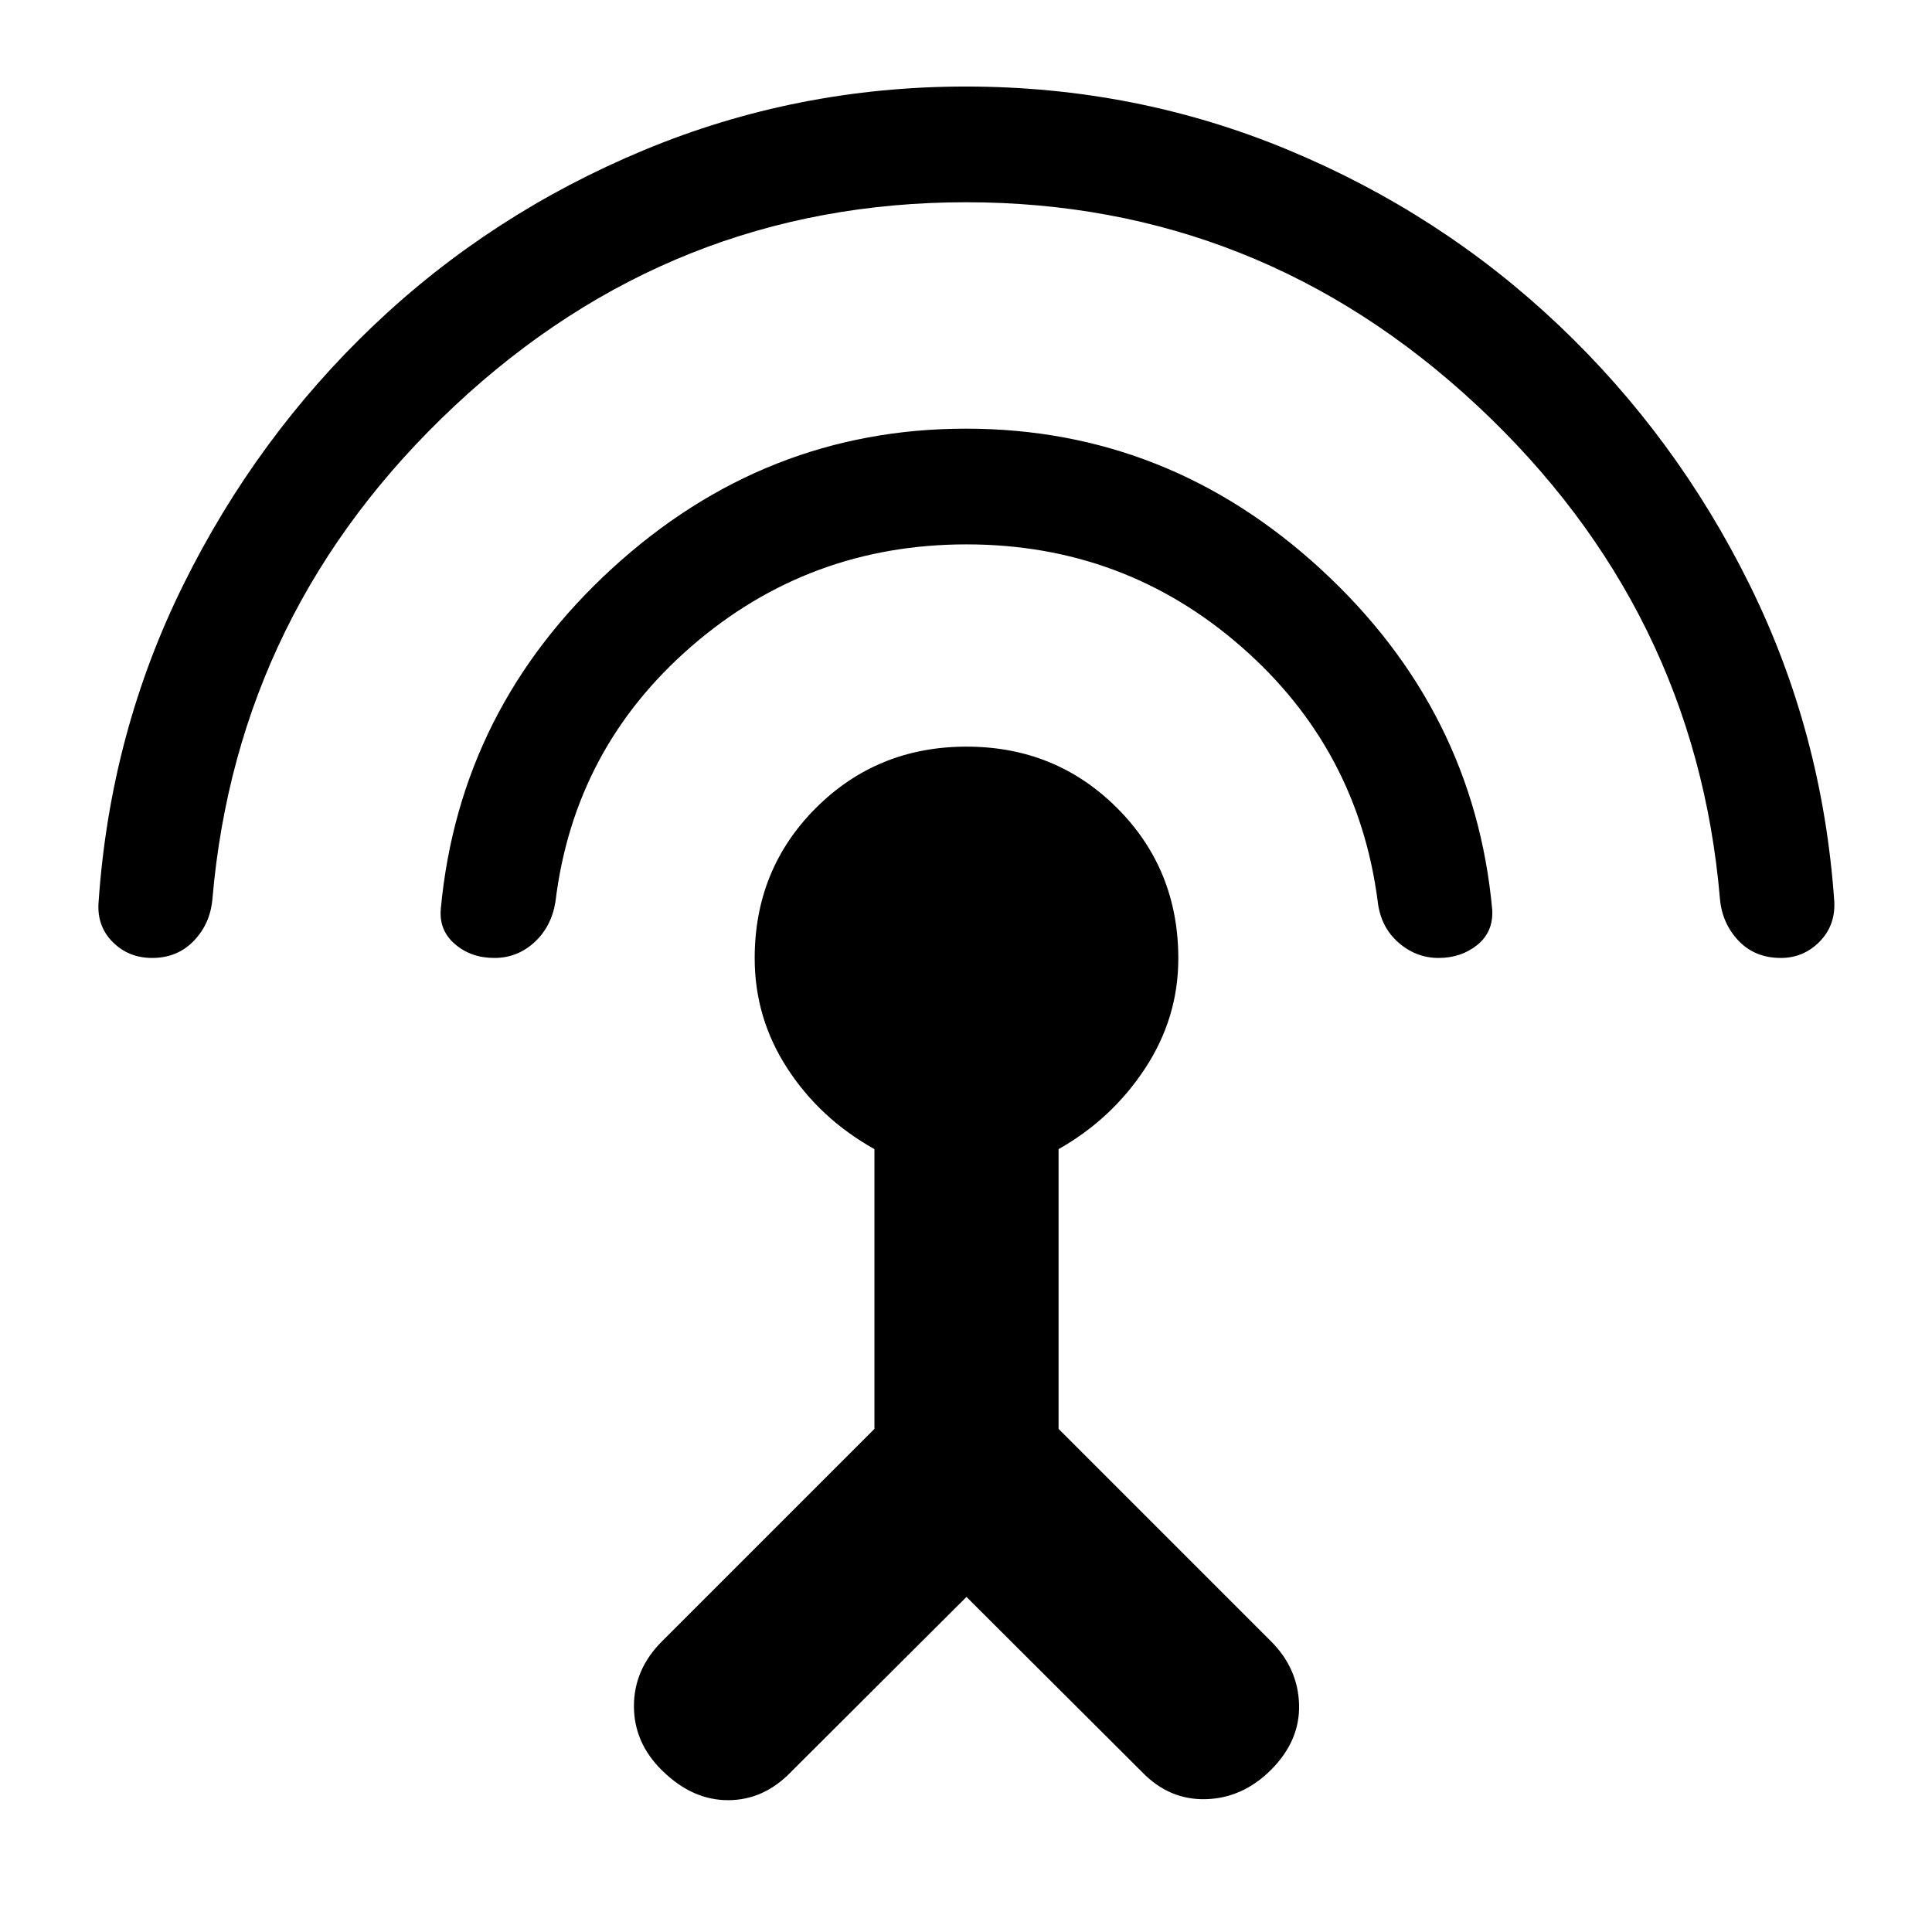 <svg xmlns="http://www.w3.org/2000/svg" height="48" viewBox="0 -960 960 960" width="48"><path d="M75.62-484q-11.8 0-19.71-8T49-511.94q5.78-84.1 42.14-157.58Q127.5-743 185.77-798.41q58.28-55.4 134.21-87Q395.9-917 479.87-917q84.52 0 160.3 31.53 75.77 31.53 134.3 87Q833-743 869.34-669.51q36.33 73.5 42.11 157.62.55 11.89-7.4 19.89t-19.17 8q-12.88 0-21.03-8.58-8.15-8.59-9.22-20.82-12.28-143.93-120.57-245.02Q625.77-859.5 480-859.5q-146 0-254.01 101.1-108.02 101.1-120.43 244.99Q104.5-501 96.3-492.5T75.62-484Zm170.06 0Q234-484 226-490.92t-6.95-17.72q9.38-99.58 85.17-168.97T480-747q100.5 0 176.5 70 76 70.01 85 169.26.5 10.9-7.5 17.32T714.8-484q-11.24 0-20.02-7.75t-10.21-20.39q-9.87-76-67.97-126.68-58.1-50.68-136.35-50.68t-136.62 50.61q-58.37 50.6-67.63 126.96-2 12.43-10.49 20.18-8.48 7.75-19.83 7.75Zm234.56 317.5L393-79.5q-13.5 14-31.25 14T329-80.25q-14-13.75-14-32t13.95-32.2L434.5-250v-139q-27.05-15.14-43.27-40.12Q375-454.09 375-483.86q0-44.33 30.5-74.74Q436-589 480.26-589q44.26 0 74.75 30.43 30.49 30.43 30.49 74.86 0 29.46-16.5 54.58Q552.5-404 526-389v139l105.5 105.5q13.5 13.5 14 31.5t-14 32.5q-14.11 14-32.31 14.5-18.19.5-31.72-13.5l-87.23-87Z"/></svg>